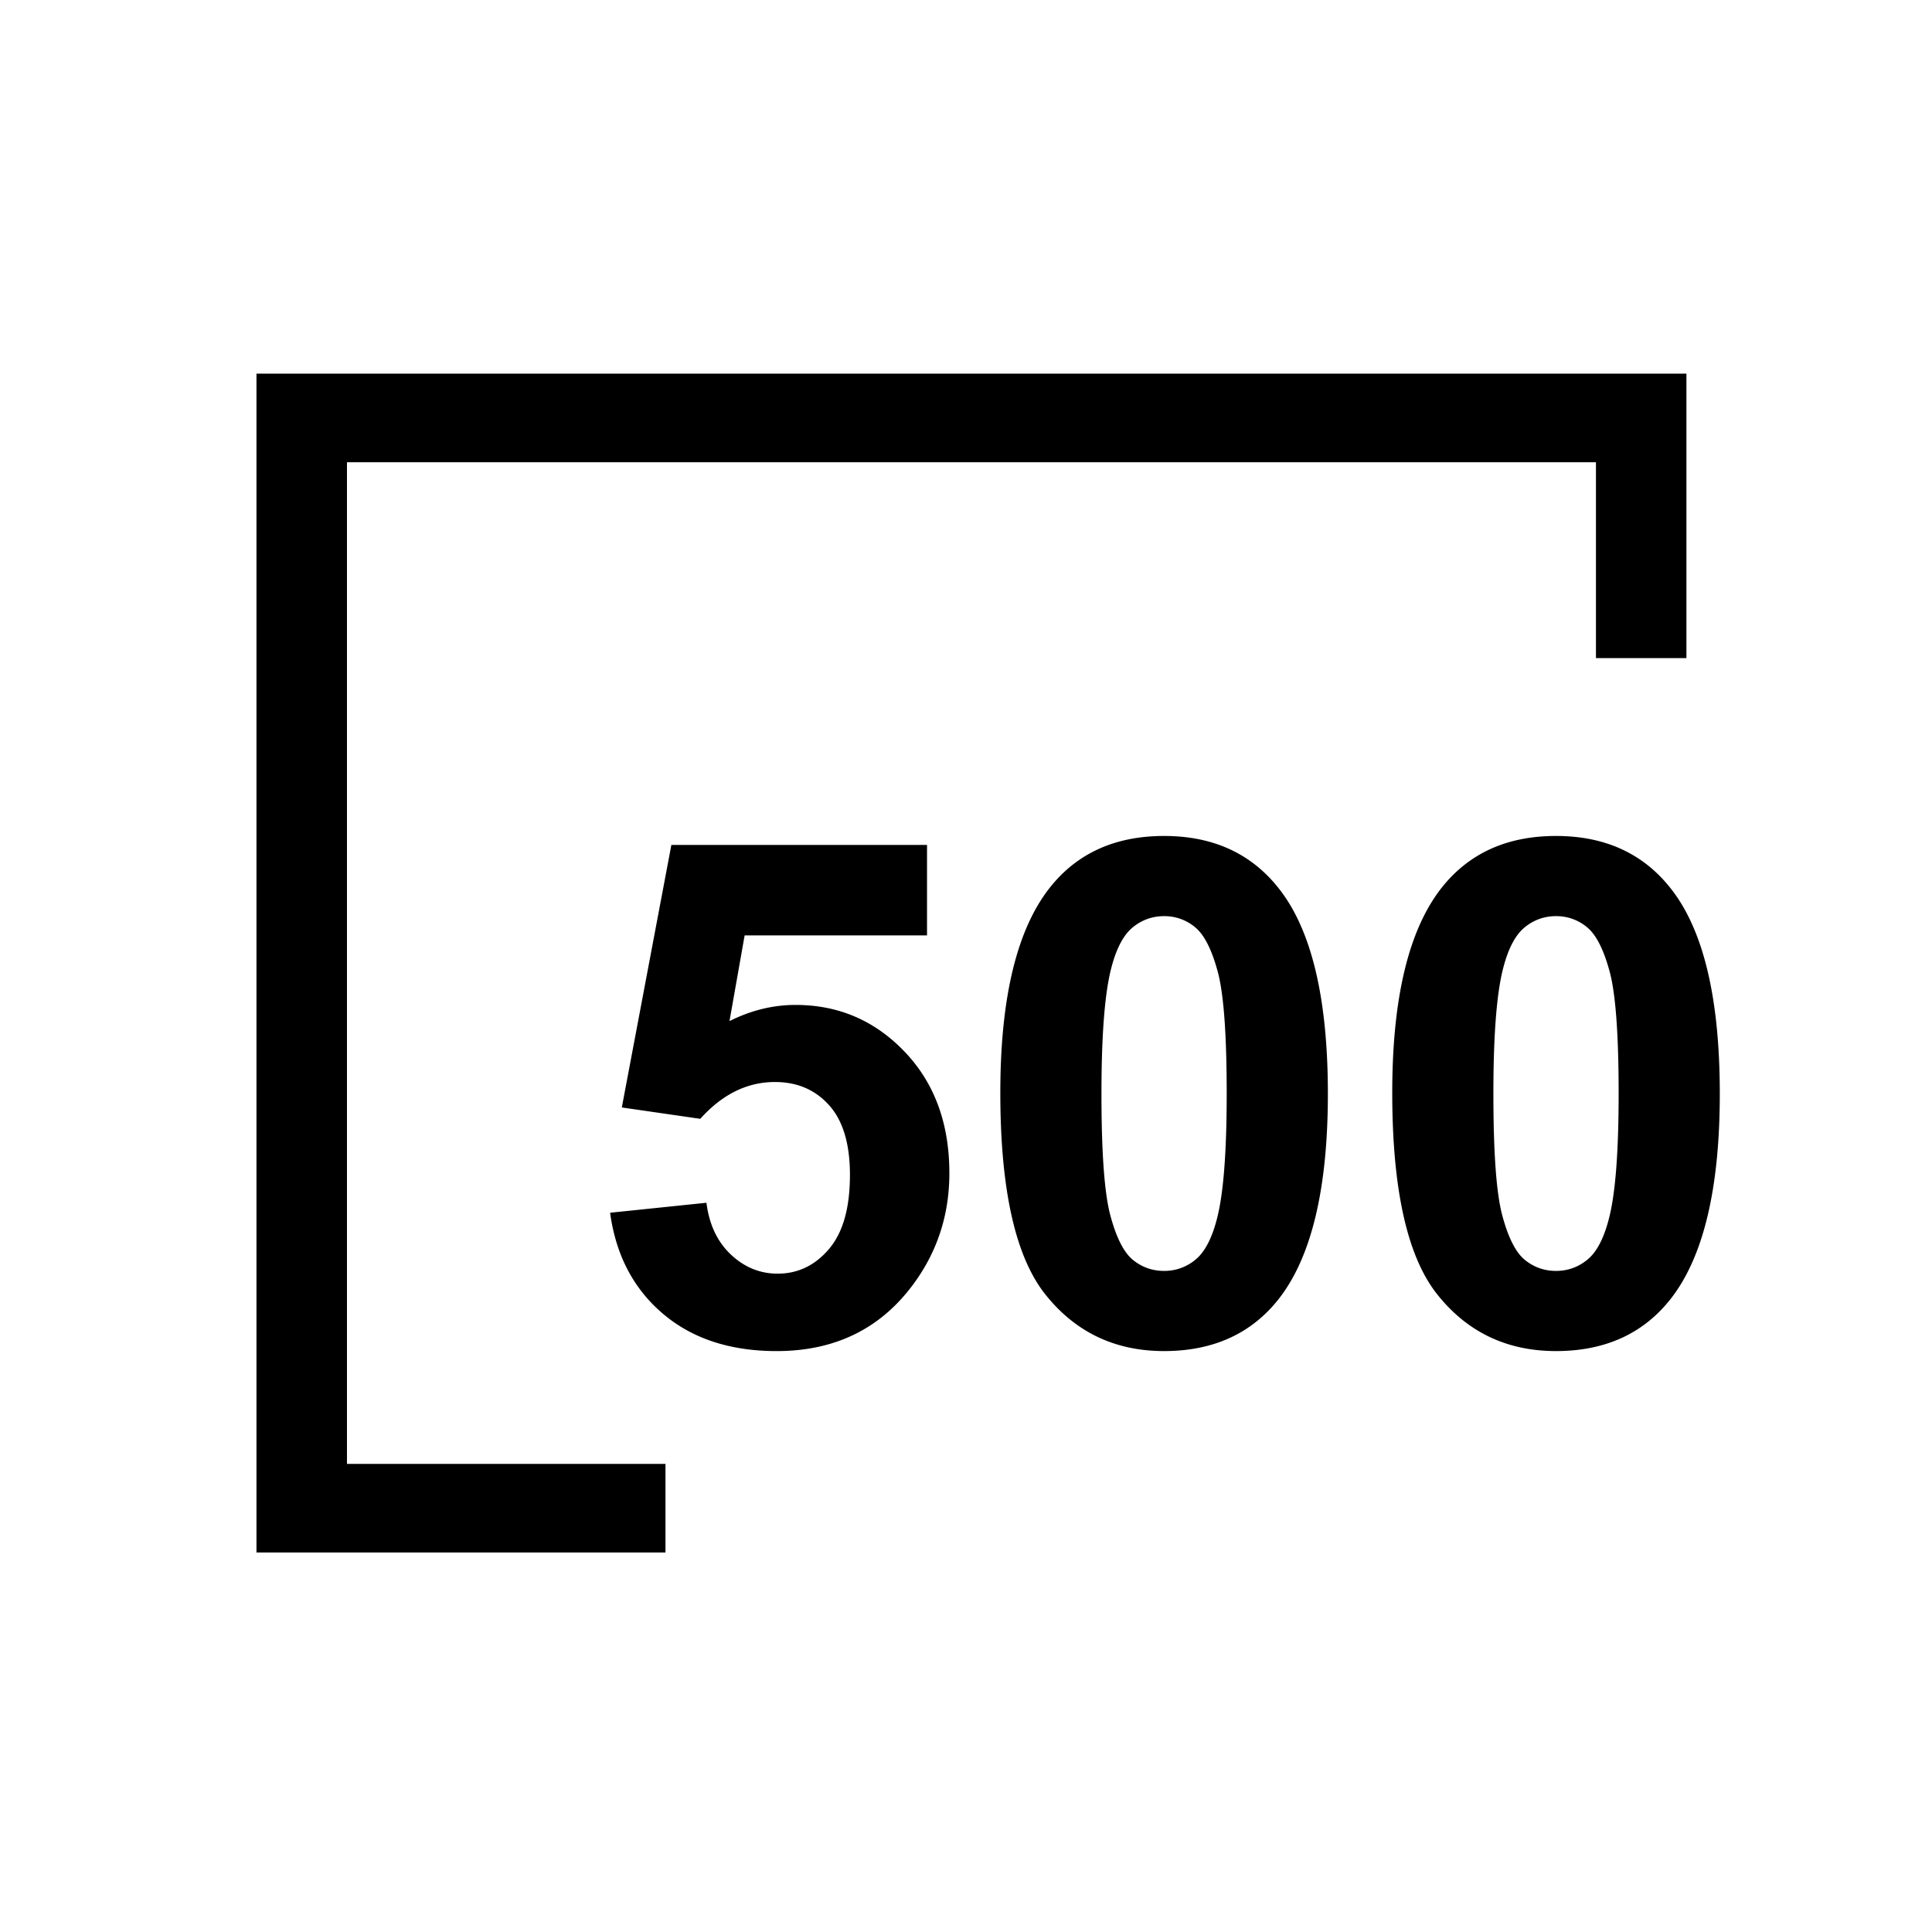 <svg t="1660891839779" class="icon" viewBox="0 0 1024 1024" version="1.1" xmlns="http://www.w3.org/2000/svg" p-id="13890" width="32" height="32"><path d="M323.368 642.776l51.064-5.288c1.456 11.552 5.776 20.704 12.952 27.456 7.168 6.744 15.44 10.12 24.8 10.12 10.696 0 19.76-4.344 27.176-13.04 7.416-8.688 11.128-21.792 11.128-39.296 0-16.416-3.68-28.728-11.032-36.928-7.36-8.208-16.936-12.312-28.72-12.312-14.712 0-27.904 6.504-39.576 19.512l-41.584-6.024 26.264-139.152h135.504v47.968H394.672l-8.024 45.408c11.424-5.712 23.096-8.568 35.016-8.568 22.736 0 42 8.264 57.816 24.808 15.808 16.528 23.704 37.992 23.704 64.376 0 22.008-6.384 41.64-19.152 58.904-17.384 23.584-41.52 35.384-72.4 35.384-24.68 0-44.808-6.624-60.36-19.88-15.568-13.264-24.864-31.072-27.904-53.448zM616.992 443.08c25.888 0 46.144 9.24 60.728 27.72 17.384 21.88 26.08 58.176 26.08 108.88 0 50.576-8.752 86.928-26.256 109.056-14.472 18.232-34.656 27.36-60.544 27.36-26.024 0-46.992-10-62.92-30s-23.888-55.656-23.888-106.96c0-50.336 8.76-86.568 26.264-108.696 14.448-18.24 34.64-27.36 60.536-27.36z m0 42.496c-6.2 0-11.736 1.976-16.6 5.928-4.856 3.952-8.632 11.032-11.304 21.248-3.528 13.256-5.288 35.56-5.288 66.936 0 31.368 1.576 52.912 4.744 64.648s7.144 19.544 11.944 23.44 10.304 5.832 16.504 5.832a25.6 25.6 0 0 0 16.592-5.928c4.856-3.952 8.632-11.032 11.304-21.248 3.52-13.128 5.288-35.376 5.288-66.744 0-31.376-1.576-52.92-4.744-64.656-3.168-11.736-7.144-19.576-11.944-23.528a25.232 25.232 0 0 0-16.496-5.928zM824.712 443.08c25.896 0 46.144 9.24 60.736 27.72 17.384 21.88 26.08 58.176 26.08 108.88 0 50.576-8.76 86.928-26.264 109.056-14.472 18.232-34.648 27.36-60.544 27.36-26.016 0-46.992-10-62.912-30-15.928-20-23.888-55.656-23.888-106.96 0-50.336 8.752-86.568 26.256-108.696 14.456-18.24 34.64-27.36 60.536-27.36z m0 42.496c-6.2 0-11.736 1.976-16.592 5.928-4.864 3.952-8.632 11.032-11.304 21.248-3.528 13.256-5.288 35.56-5.288 66.936 0 31.368 1.576 52.912 4.744 64.648 3.16 11.736 7.144 19.544 11.944 23.44 4.8 3.888 10.296 5.832 16.504 5.832s11.736-1.976 16.592-5.928c4.864-3.952 8.632-11.032 11.312-21.248 3.52-13.128 5.288-35.376 5.288-66.744 0-31.376-1.584-52.92-4.744-64.656-3.168-11.736-7.152-19.576-11.944-23.528a25.272 25.272 0 0 0-16.512-5.928z" p-id="13891"></path><path d="M893.84 198.04H135.936v624.808h216.776v-46.952H183.904V245h661.984v103.808h47.952V198.04z" p-id="13892"></path></svg>